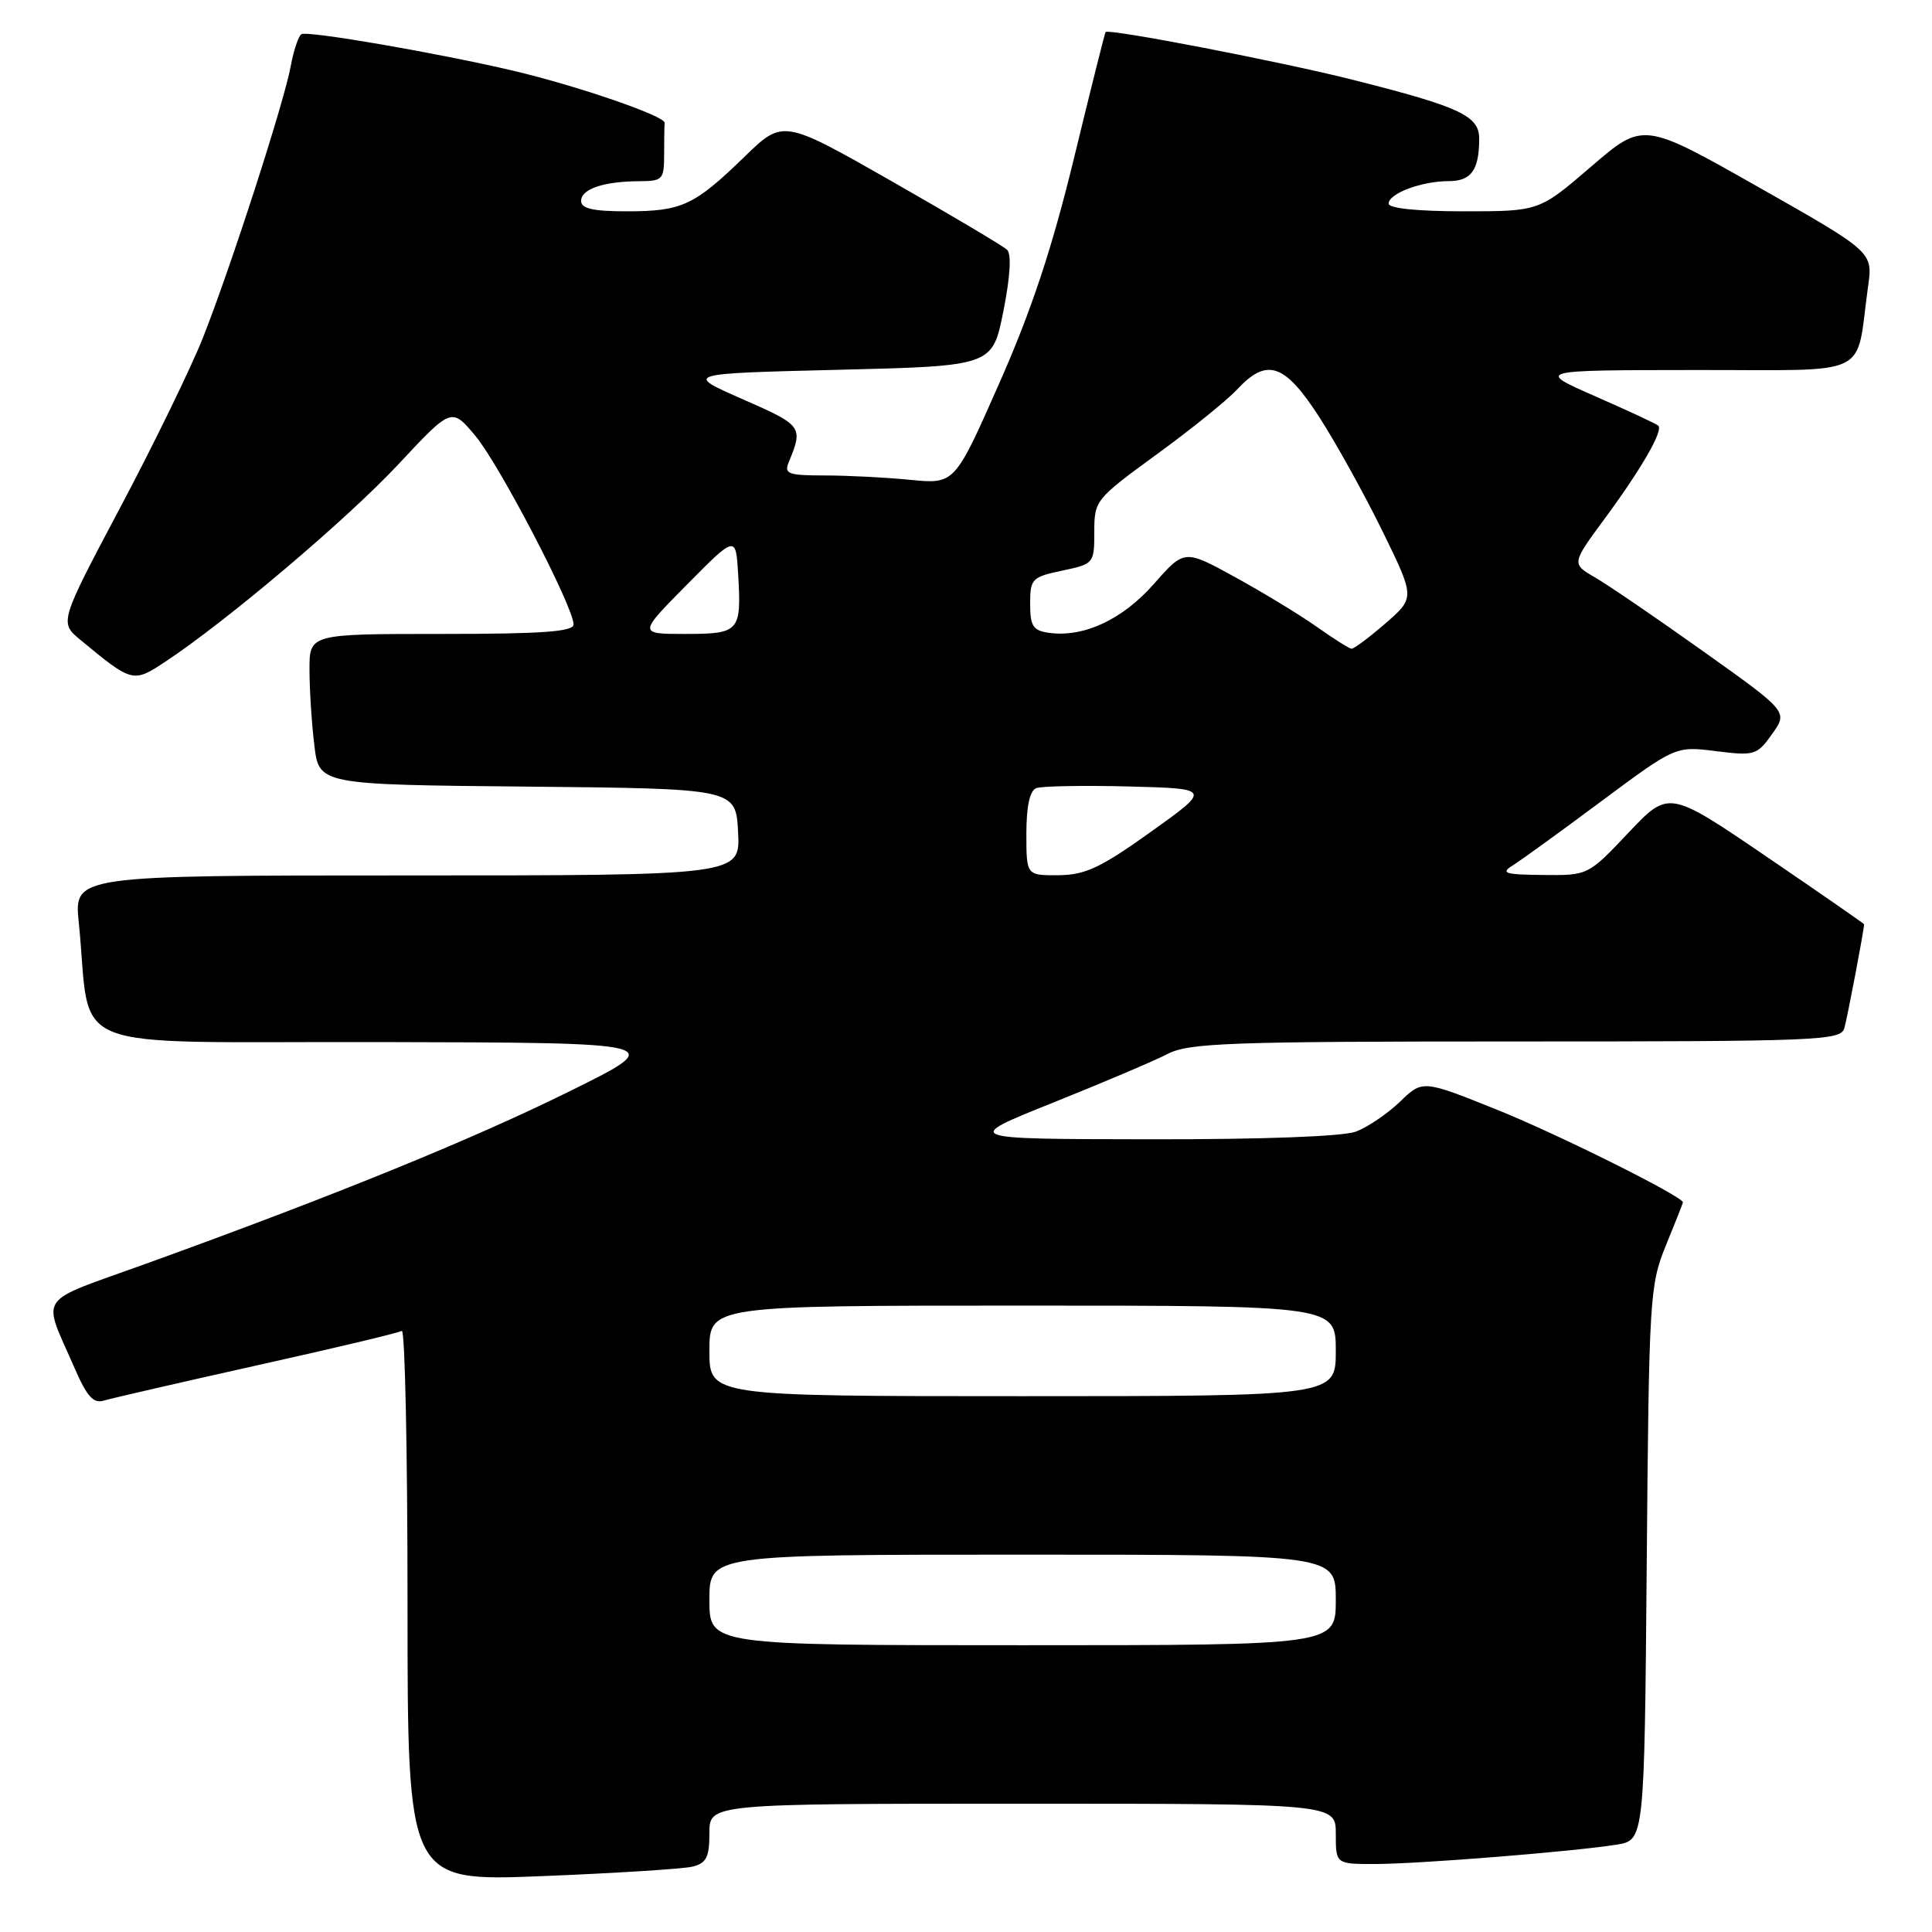 <?xml version="1.0" encoding="UTF-8" standalone="no"?>
<!DOCTYPE svg PUBLIC "-//W3C//DTD SVG 1.1//EN" "http://www.w3.org/Graphics/SVG/1.1/DTD/svg11.dtd" >
<svg xmlns="http://www.w3.org/2000/svg" xmlns:xlink="http://www.w3.org/1999/xlink" version="1.1" viewBox="0 0 256 256">
 <g >
 <path fill="currentColor"
d=" M 91.75 247.34 C 93.60 246.88 94.00 246.10 94.00 242.89 C 94.00 239.00 94.00 239.00 135.50 239.00 C 177.00 239.00 177.00 239.00 177.00 243.00 C 177.00 247.00 177.00 247.00 182.25 246.99 C 188.06 246.98 208.41 245.35 214.19 244.43 C 217.89 243.84 217.89 243.84 218.20 207.17 C 218.50 171.84 218.59 170.30 220.75 165.00 C 221.99 161.97 223.00 159.42 223.00 159.32 C 223.00 158.55 206.50 150.32 198.47 147.09 C 188.51 143.08 188.51 143.08 185.51 145.98 C 183.85 147.57 181.23 149.35 179.68 149.94 C 177.97 150.59 167.25 150.99 152.18 150.96 C 127.50 150.93 127.50 150.93 139.50 146.12 C 146.10 143.48 152.94 140.57 154.70 139.66 C 157.53 138.19 162.83 138.00 200.88 138.00 C 240.96 138.00 243.90 137.88 244.38 136.25 C 244.78 134.89 247.00 123.20 247.00 122.47 C 247.00 122.39 241.18 118.35 234.06 113.50 C 221.12 104.69 221.12 104.69 215.77 110.35 C 210.43 116.00 210.43 116.00 204.46 115.94 C 199.43 115.89 198.80 115.70 200.42 114.69 C 201.47 114.04 206.76 110.21 212.17 106.18 C 222.02 98.86 222.02 98.86 227.37 99.53 C 232.49 100.17 232.82 100.07 234.82 97.25 C 236.92 94.30 236.92 94.30 225.71 86.32 C 219.55 81.93 213.09 77.52 211.36 76.52 C 208.22 74.70 208.22 74.70 212.72 68.60 C 217.52 62.08 220.40 57.07 219.74 56.41 C 219.52 56.18 215.77 54.44 211.42 52.53 C 203.50 49.05 203.50 49.05 224.64 49.03 C 248.41 49.00 245.82 50.25 247.53 37.94 C 248.17 33.39 248.17 33.39 232.95 24.76 C 217.73 16.14 217.73 16.14 210.84 22.07 C 203.95 28.00 203.95 28.00 193.97 28.00 C 187.83 28.00 184.00 27.61 184.00 26.98 C 184.00 25.64 188.38 24.00 191.96 24.00 C 194.95 24.00 196.00 22.54 196.00 18.37 C 196.00 15.35 193.45 14.16 179.44 10.62 C 169.82 8.18 146.85 3.75 146.49 4.25 C 146.39 4.39 144.50 11.93 142.30 21.00 C 139.38 32.99 136.67 41.15 132.39 50.83 C 126.50 64.16 126.50 64.16 120.60 63.58 C 117.36 63.26 112.25 63.00 109.25 63.00 C 104.44 63.00 103.87 62.79 104.51 61.25 C 106.45 56.54 106.33 56.37 98.41 52.90 C 90.67 49.50 90.67 49.50 111.09 49.00 C 131.50 48.50 131.50 48.50 132.95 41.25 C 133.86 36.69 134.04 33.66 133.45 33.10 C 132.93 32.60 126.03 28.51 118.13 24.00 C 103.75 15.81 103.75 15.81 98.63 20.79 C 91.98 27.24 90.35 28.00 83.07 28.00 C 78.57 28.00 77.00 27.64 77.00 26.62 C 77.00 25.04 80.00 24.03 84.75 24.01 C 87.80 24.00 88.00 23.78 88.00 20.50 C 88.00 18.57 88.03 16.68 88.07 16.28 C 88.16 15.39 76.62 11.41 68.08 9.39 C 58.12 7.04 40.74 4.04 39.94 4.53 C 39.55 4.78 38.91 6.67 38.53 8.74 C 37.64 13.59 30.59 35.40 26.89 44.75 C 25.31 48.73 20.39 58.85 15.94 67.23 C 7.86 82.48 7.86 82.48 10.68 84.81 C 17.54 90.48 17.64 90.50 21.92 87.67 C 30.08 82.27 46.02 68.77 52.79 61.52 C 59.83 53.98 59.83 53.98 62.98 57.74 C 66.17 61.55 76.00 80.43 76.00 82.74 C 76.00 83.70 71.89 84.00 58.50 84.00 C 41.00 84.00 41.00 84.00 41.01 88.75 C 41.01 91.36 41.30 95.86 41.65 98.73 C 42.27 103.97 42.27 103.97 69.89 104.23 C 97.50 104.50 97.50 104.50 97.80 110.25 C 98.10 116.00 98.10 116.00 53.95 116.00 C 9.80 116.00 9.80 116.00 10.44 122.25 C 12.22 139.87 7.47 137.99 50.34 138.08 C 88.50 138.16 88.50 138.16 75.50 144.59 C 62.54 151.00 44.30 158.43 19.32 167.46 C 4.55 172.80 5.56 171.31 9.90 181.32 C 11.51 185.03 12.39 186.01 13.74 185.59 C 14.71 185.30 23.82 183.20 33.99 180.93 C 44.17 178.67 52.83 176.61 53.24 176.35 C 53.66 176.09 54.00 192.40 54.00 212.59 C 54.00 249.30 54.00 249.30 71.75 248.60 C 81.51 248.21 90.51 247.64 91.75 247.34 Z  M 94.00 212.00 C 94.00 206.00 94.00 206.00 135.50 206.00 C 177.00 206.00 177.00 206.00 177.00 212.00 C 177.00 218.00 177.00 218.00 135.50 218.00 C 94.00 218.00 94.00 218.00 94.00 212.00 Z  M 94.00 179.00 C 94.00 173.00 94.00 173.00 135.50 173.00 C 177.00 173.00 177.00 173.00 177.00 179.00 C 177.00 185.00 177.00 185.00 135.50 185.00 C 94.00 185.00 94.00 185.00 94.00 179.00 Z  M 136.00 110.47 C 136.00 106.82 136.45 104.77 137.31 104.43 C 138.04 104.16 143.55 104.06 149.56 104.21 C 160.50 104.50 160.50 104.50 152.50 110.22 C 145.83 114.99 143.80 115.94 140.25 115.97 C 136.00 116.00 136.00 116.00 136.00 110.47 Z  M 174.50 83.07 C 172.30 81.51 167.45 78.56 163.72 76.51 C 156.94 72.78 156.94 72.78 152.90 77.37 C 148.73 82.11 143.59 84.50 138.96 83.85 C 136.88 83.55 136.50 82.96 136.50 80.00 C 136.50 76.70 136.73 76.46 140.75 75.61 C 144.94 74.73 145.00 74.66 145.00 70.47 C 145.00 66.31 145.16 66.12 153.25 60.22 C 157.79 56.92 162.59 53.04 163.92 51.61 C 167.87 47.36 170.22 48.15 174.80 55.25 C 177.02 58.69 180.78 65.48 183.17 70.35 C 187.50 79.20 187.50 79.20 183.58 82.60 C 181.43 84.47 179.40 85.98 179.08 85.96 C 178.76 85.93 176.70 84.63 174.50 83.07 Z  M 91.03 77.46 C 97.50 70.92 97.50 70.92 97.81 76.09 C 98.26 83.69 97.99 84.00 90.81 84.00 C 84.56 84.00 84.56 84.00 91.03 77.46 Z "/>
</g>
</svg>